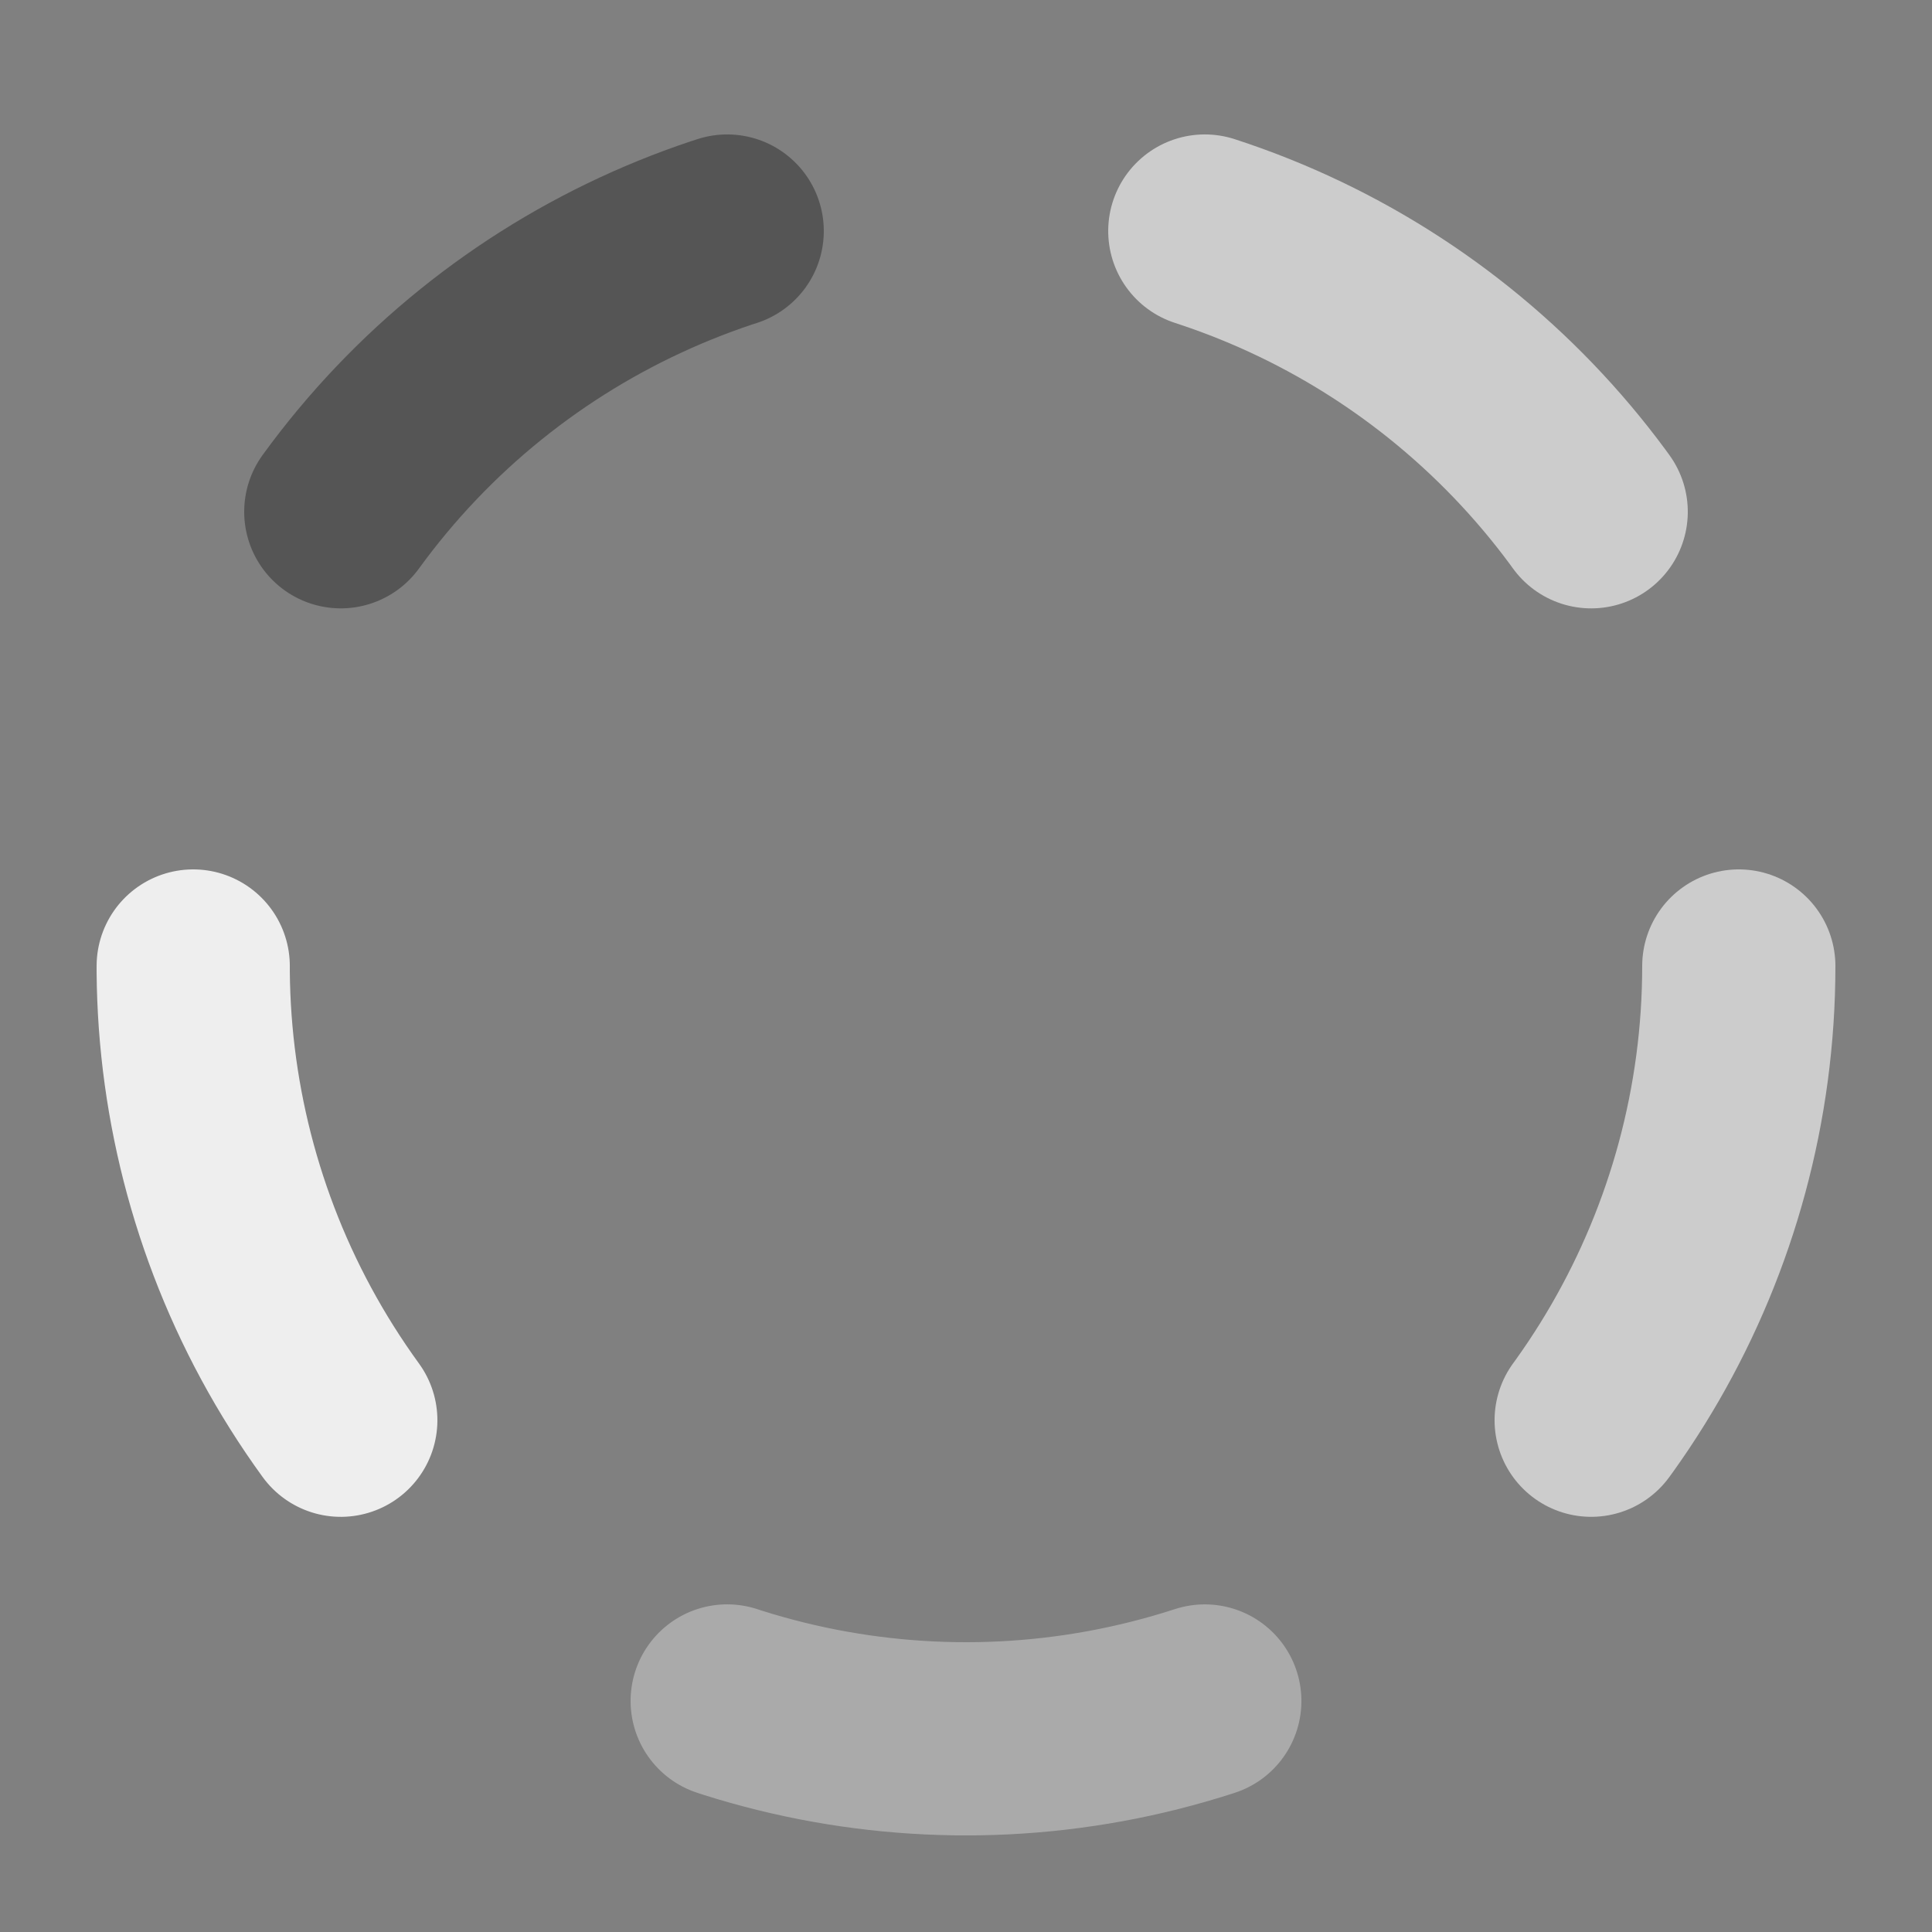 <svg class="lds-dash-ring" width="200px"  height="200px"  xmlns="http://www.w3.org/2000/svg" xmlns:xlink="http://www.w3.org/1999/xlink" viewBox="0 0 100 100" preserveAspectRatio="xMidYMid" style="background: rgba(0, 0, 0, 0) none repeat scroll 0% 0%;"><rect x="0" y="0" width="100" height="100" fill="#808080" stroke="none"/><g>
  <animateTransform attributeName="transform" type="rotate" values="0 50 50;72 50 50" keyTimes="0;1" dur="1s" repeatCount="indefinite"></animateTransform><circle cx="50" cy="50" r="40" stroke="#cccccc" fill="none" stroke-dasharray="25.133 251.327" stroke-linecap="round" stroke-width="10" transform="rotate(0 50 50)">
  <animate attributeName="stroke" values="#cccccc;#aaaaaa" keyTimes="0;1" dur="1s" repeatCount="indefinite"></animate>
</circle><circle cx="50" cy="50" r="40" stroke="#aaaaaa" fill="none" stroke-dasharray="25.133 251.327" stroke-linecap="round" stroke-width="10" transform="rotate(72 50 50)">
  <animate attributeName="stroke" values="#aaaaaa;#eeeeee" keyTimes="0;1" dur="1s" repeatCount="indefinite"></animate>
</circle><circle cx="50" cy="50" r="40" stroke="#eeeeee" fill="none" stroke-dasharray="25.133 251.327" stroke-linecap="round" stroke-width="10" transform="rotate(144 50 50)">
  <animate attributeName="stroke" values="#eeeeee;#555555" keyTimes="0;1" dur="1s" repeatCount="indefinite"></animate>
</circle><circle cx="50" cy="50" r="40" stroke="#555555" fill="none" stroke-dasharray="25.133 251.327" stroke-linecap="round" stroke-width="10" transform="rotate(216 50 50)">
  <animate attributeName="stroke" values="#555555;#cccccc" keyTimes="0;1" dur="1s" repeatCount="indefinite"></animate>
</circle><circle cx="50" cy="50" r="40" stroke="#cccccc" fill="none" stroke-dasharray="25.133 251.327" stroke-linecap="round" stroke-width="10" transform="rotate(288 50 50)">
  <animate attributeName="stroke" values="#cccccc;#cccccc" keyTimes="0;1" dur="1s" repeatCount="indefinite"></animate>
</circle></g></svg>
